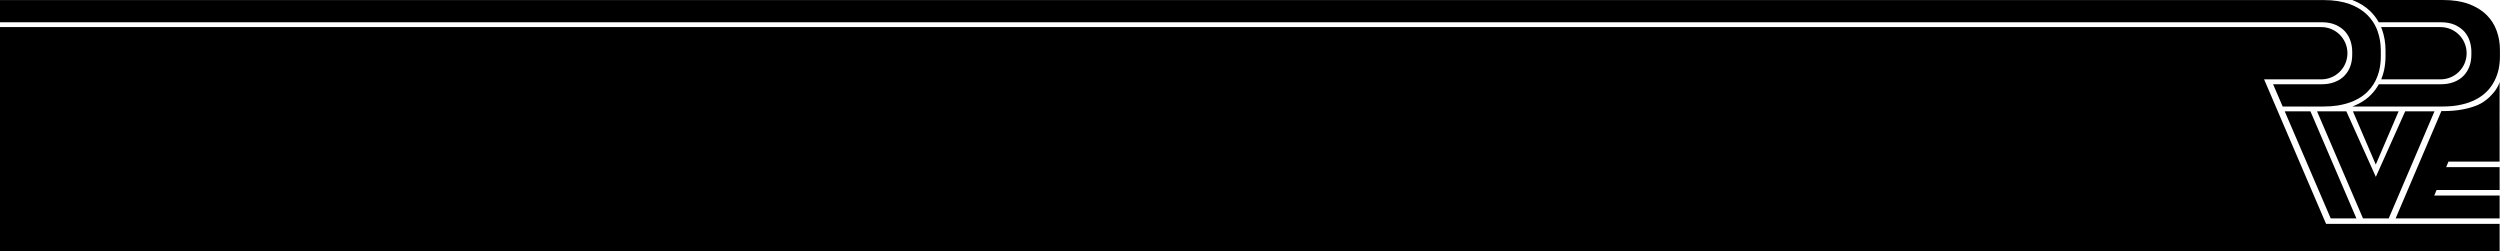 <?xml version="1.0" encoding="utf-8"?>
<!-- Generator: Adobe Illustrator 23.0.3, SVG Export Plug-In . SVG Version: 6.00 Build 0)  -->
<svg version="1.1" id="Layer_1" xmlns="http://www.w3.org/2000/svg" xmlns:xlink="http://www.w3.org/1999/xlink" x="0px" y="0px"
	 viewBox="0 0 8000 803.7" style="enable-background:new 0 0 8000 803.7;" xml:space="preserve">
<g>
	<polygon points="7311.1,356.2 7458.3,698.9 7540.5,698.9 7393.4,356.2 	"/>
	<polygon points="7414.5,356.2 7561.6,698.9 7643.9,698.9 7790.4,356.2 7696.6,356.2 7602.7,566 7508.3,356.2 	"/>
	<polygon points="7529.3,356.2 7602.5,526.6 7675.6,356.2 	"/>
	<path d="M7435.9,698.9L7435.9,698.9l-153.6-358.2l-30.5-71.2l-6.7-15.6h15.9h61h106.2c46.2,0,83.6-37.4,83.6-83.6
		s-37.4-83.6-83.6-83.6H7322h-107.4h-7.9h-17.4h-15.9h-114.6H0v167.2v15.6v71.2v375.7v78.4v8.9h7998.8v-8.9l0,0v-78.4h-555.3
		L7435.9,698.9z"/>
	<path d="M7166.6,71.2h40h7.9h19.3h34.8h54h106.3c17.7,0,32.8,2.7,45.4,8.4c12.4,5.6,22.5,12.9,30.4,21.7c7.7,8.8,13.5,19,17,30
		c3.5,11.1,5.4,22.4,5.4,33.7v9.7c0,14-2.2,26.9-6.5,38.4c-4.4,11.8-10.9,21.7-19.2,30.1c-8.3,8.4-18.6,14.9-30.6,19.4
		c-12.2,4.7-26,7-41.5,7h-106.6h-48.8l30.6,71.2H7436c16.2,0,31.3-1.1,45.2-3.3c4.9-0.8,9.6-1.7,14.2-2.8
		c17.5-3.8,33.2-9.5,46.7-16.7c13.5-7,25.1-15.6,34.9-25.5c6.9-7,12.9-14.6,18.1-22.8c2-3.2,4-6.5,5.7-9.9c0.9-1.9,1.8-3.7,2.7-5.6
		c3.6-7.7,6.5-15.7,8.8-24.1c0.8-2.8,1.5-5.6,2.1-8.5c2.8-13.3,4.2-27.3,4.2-41.6v-18.3c0-22.1-3.5-42.9-10.5-62.6
		c-0.7-2.1-1.5-4.2-2.4-6.2c-0.8-2-1.7-4-2.7-6c-1.3-2.7-2.6-5.4-4-7.9c-1.4-2.6-2.9-5.1-4.5-7.6c-5.4-8.5-11.8-16.4-19.1-23.7
		c-14.9-14.7-33.8-26.2-56.8-34.8c-11.4-4.1-24-7.3-37.6-9.4c-13.9-2.2-28.9-3.3-45.1-3.3h-229.3H7136l0,0h-23.2h-127.4l0,0h-80.6H0
		v20.2V35v36.3h7144.9h21.7V71.2z"/>
	<path d="M7989.5,99c-7-19.7-17.9-36.8-32.7-51.5c-14.9-14.7-33.8-26.2-56.8-34.8C7876.9,4.3,7849.4,0,7817.3,0h-48.5h-25.1h-11.4
		h-204.9c23.5,9.2,42.7,21.2,58.5,36.8c10.3,10.3,19,21.8,26,34.4h63.1h54h3.3h11.4h25.1h41.4c17.7,0,32.8,2.7,45.4,8.4
		c12.4,5.7,22.5,12.9,30.4,21.7c7.7,8.8,13.5,19,17,30c3.5,11.1,5.4,22.4,5.4,33.7v9.7c0,14-2.2,26.9-6.5,38.4
		c-4.4,11.8-10.9,21.7-19.2,30.1c-8.3,8.4-18.6,14.9-30.6,19.4c-12.2,4.7-26,7-41.5,7h-41.8h-25.1h-11.4h-3.3h-63.1h-53.7
		c-6.8,12.4-15.1,23.6-24.8,33.4c-11,11.2-23.9,20.7-38.6,28.3c-6.6,3.5-13.7,6.7-21.2,9.5h204.5h11.4h25.1h48.5
		c22,0,41.9-2,59.4-6.1c17.5-3.8,33.2-9.5,46.7-16.7c13.5-7,25.1-15.6,34.9-25.5c9.6-9.7,17.5-20.8,23.8-32.8
		c6.1-12,10.7-24.6,13.7-38.2c2.8-13.3,4.2-27.3,4.2-41.6v-18.3C8000,139.4,7996.5,118.6,7989.5,99z"/>
	<path d="M7629.1,224.5L7629.1,224.5v0.1c-2.2,10-5.3,19.8-9.2,29.3h112.5h11.4h25.1h40.7c46.2,0,83.6-37.4,83.6-83.6
		s-37.4-83.6-83.6-83.6h-40.7h-25.1h-11.4h-112.9c1,2.4,1.9,4.7,2.8,7.1c7.6,21.2,11.4,43.9,11.4,67.6v18.3
		C7633.7,194.9,7632.1,209.9,7629.1,224.5z"/>
	<path d="M7794.7,613.6l2.3-5.5L7794.7,613.6z"/>
	<path d="M7992.3,277.7c-7,11.5-7.9,14.4-25.6,32.6c-12.4,11.3-23.9,19.8-38.3,25.8c-14.4,6.2-31,11-49.3,14.3
		c-18.1,3.4-38.8,5.1-61.5,5.1h-5.2L7666,698.9h332.8v-73.3h-209.2l5.1-12l2.3-5.5l0,0h201.8v-73.3h-171.1l6.8-16.2l-4.7,11.2
		l4.7-11.3l0.5-1.3h163.7v-9.7V444v-42.1h-0.1l0.2-140C7998.8,261.9,7997.2,269.1,7992.3,277.7"/>
</g>
</svg>
